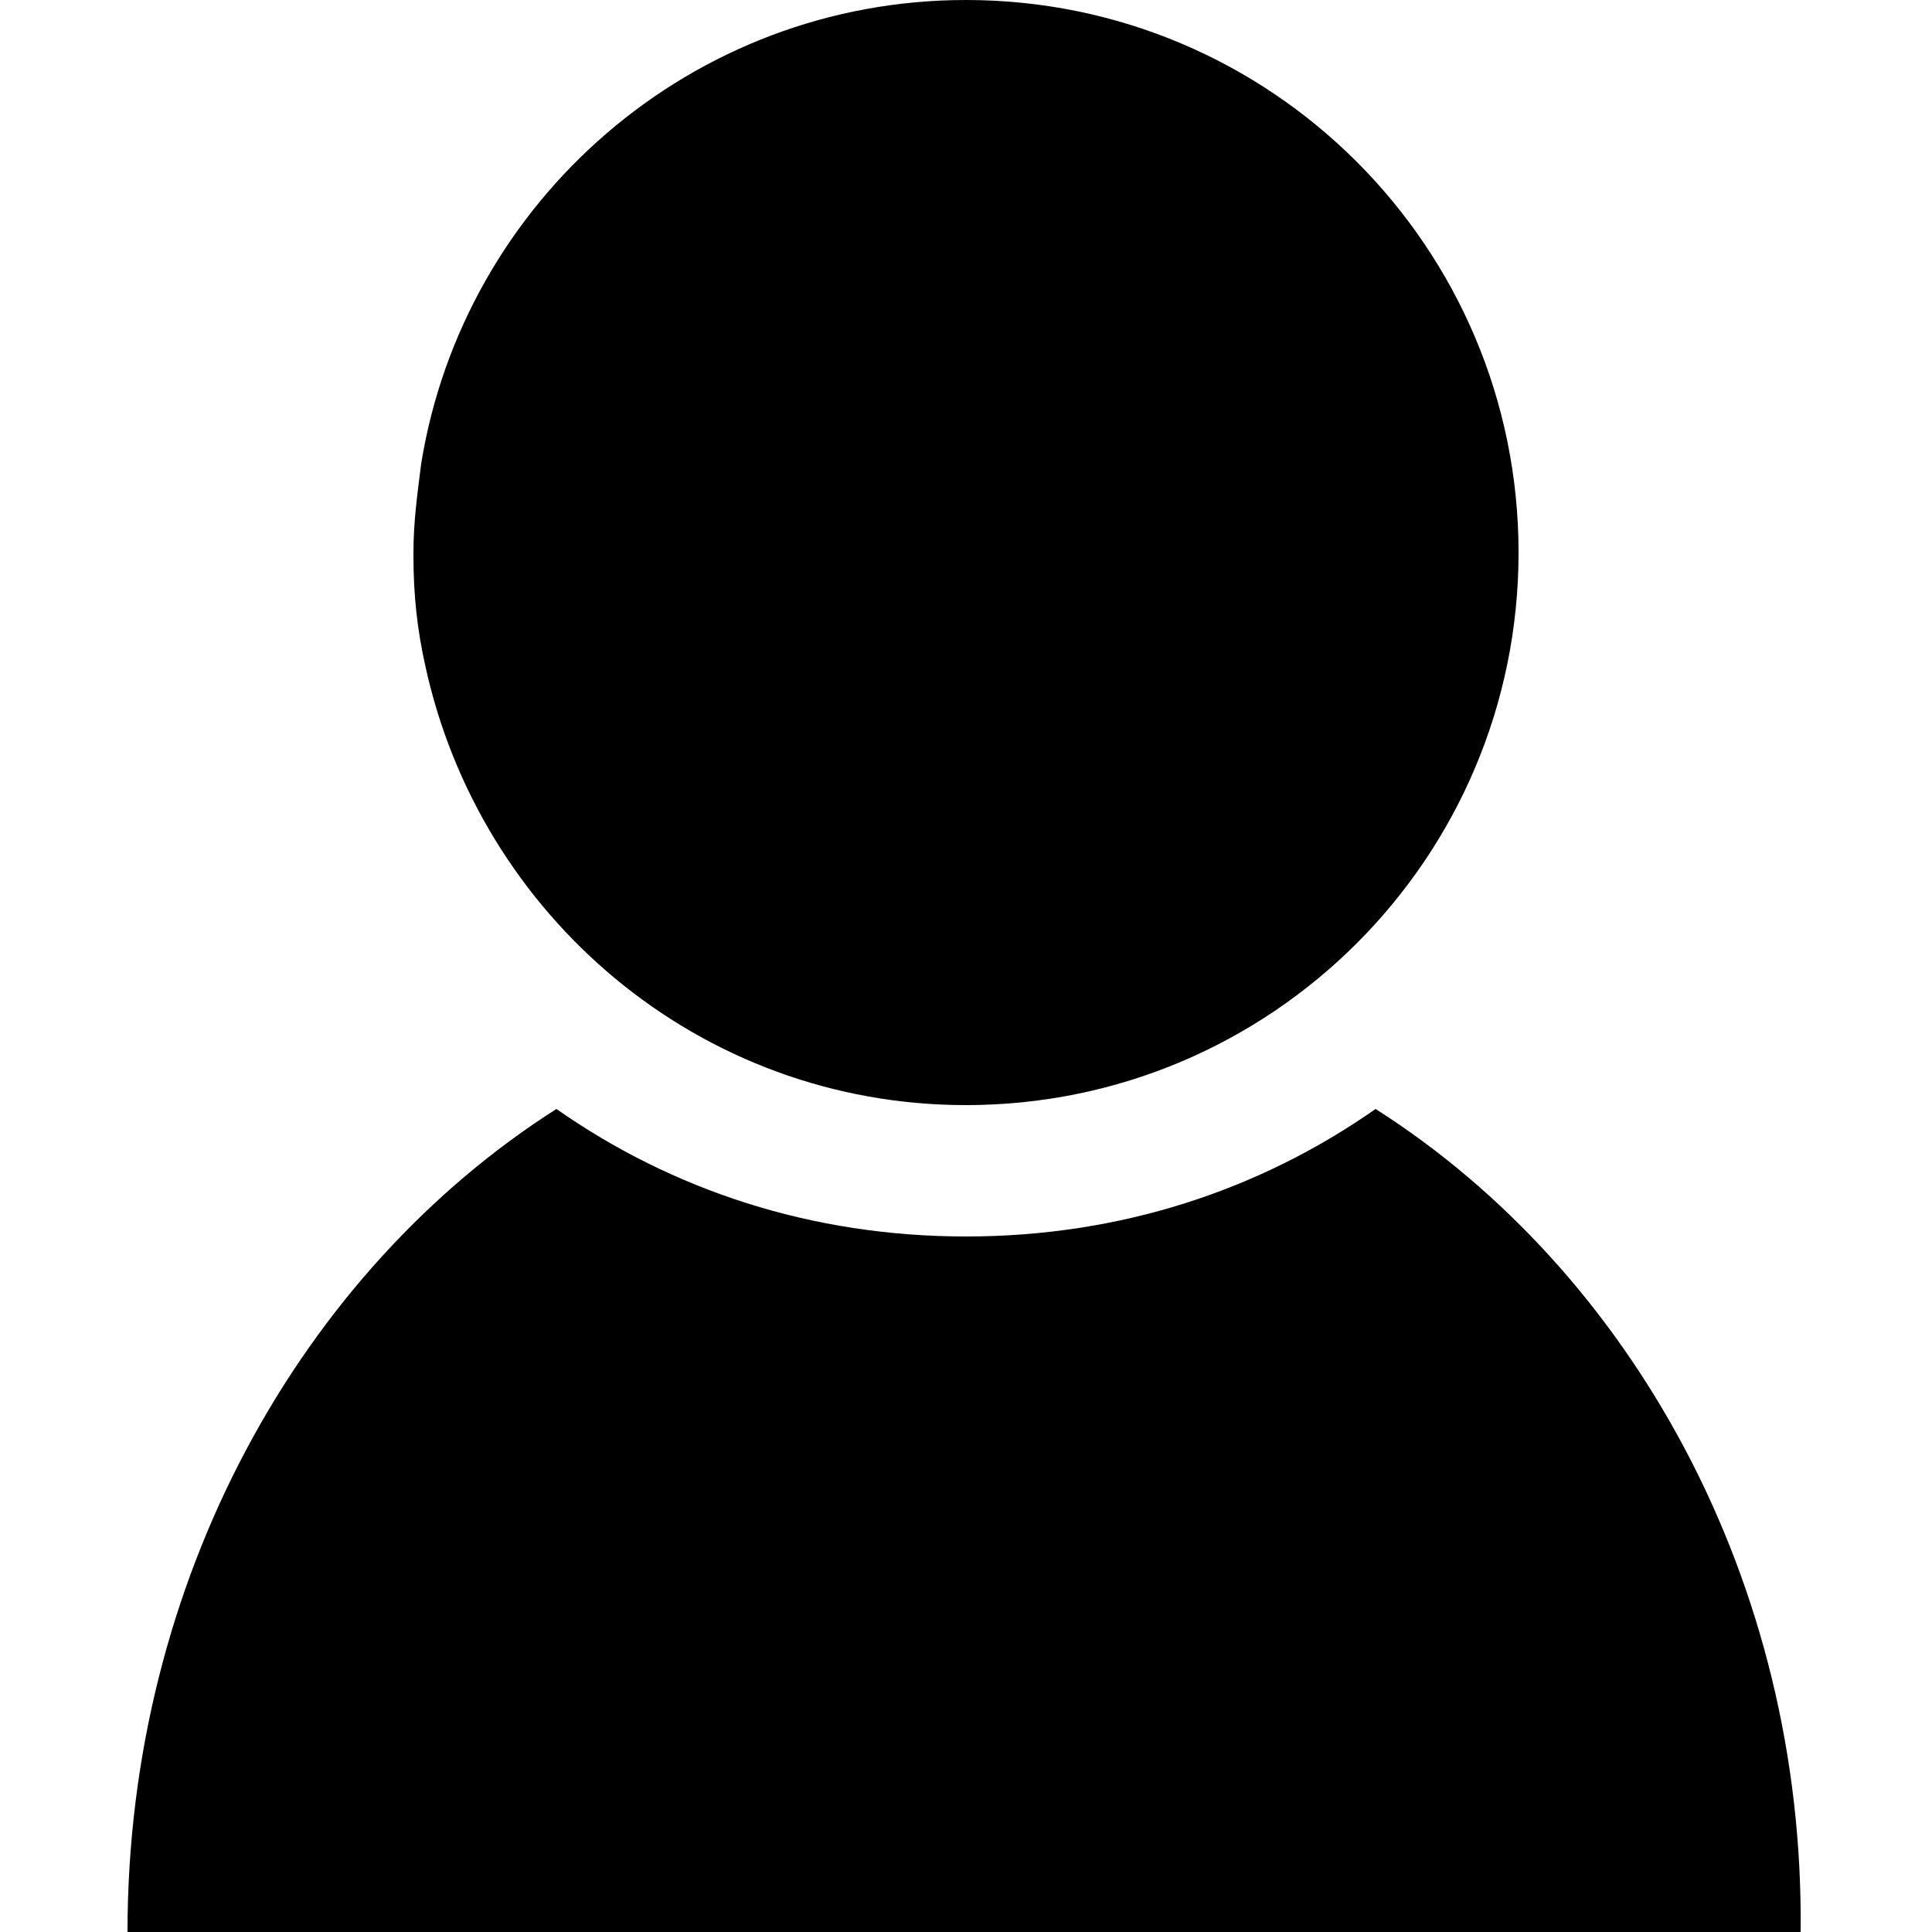 <?xml version="1.0" encoding="utf-8"?>
<!-- Generator: Adobe Illustrator 22.1.0, SVG Export Plug-In . SVG Version: 6.00 Build 0)  -->
<svg version="1.1" id="圖層_1" xmlns="http://www.w3.org/2000/svg" xmlns:xlink="http://www.w3.org/1999/xlink" x="0px" y="0px"
	 viewBox="0 0 50 50" style="enable-background:new 0 0 50 50;" xml:space="preserve">
<g>
	<path d="M35.6,28.7c-3,2.1-6.6,3.3-10.6,3.3s-7.6-1.2-10.6-3.3C7.8,32.9,3.3,40.9,3.3,50h43.3C46.7,40.9,42.2,32.9,35.6,28.7z"/>
	<path d="M25,28.6c7.9,0,14.3-6.4,14.3-14.3S32.9,0,25,0c-7.1,0-13,5.2-14.1,12c-0.1,0.8-0.2,1.5-0.2,2.3h0v0.1c0,1,0.1,1.9,0.3,2.8
		C12.4,23.7,18.1,28.6,25,28.6z"/>
</g>
</svg>
